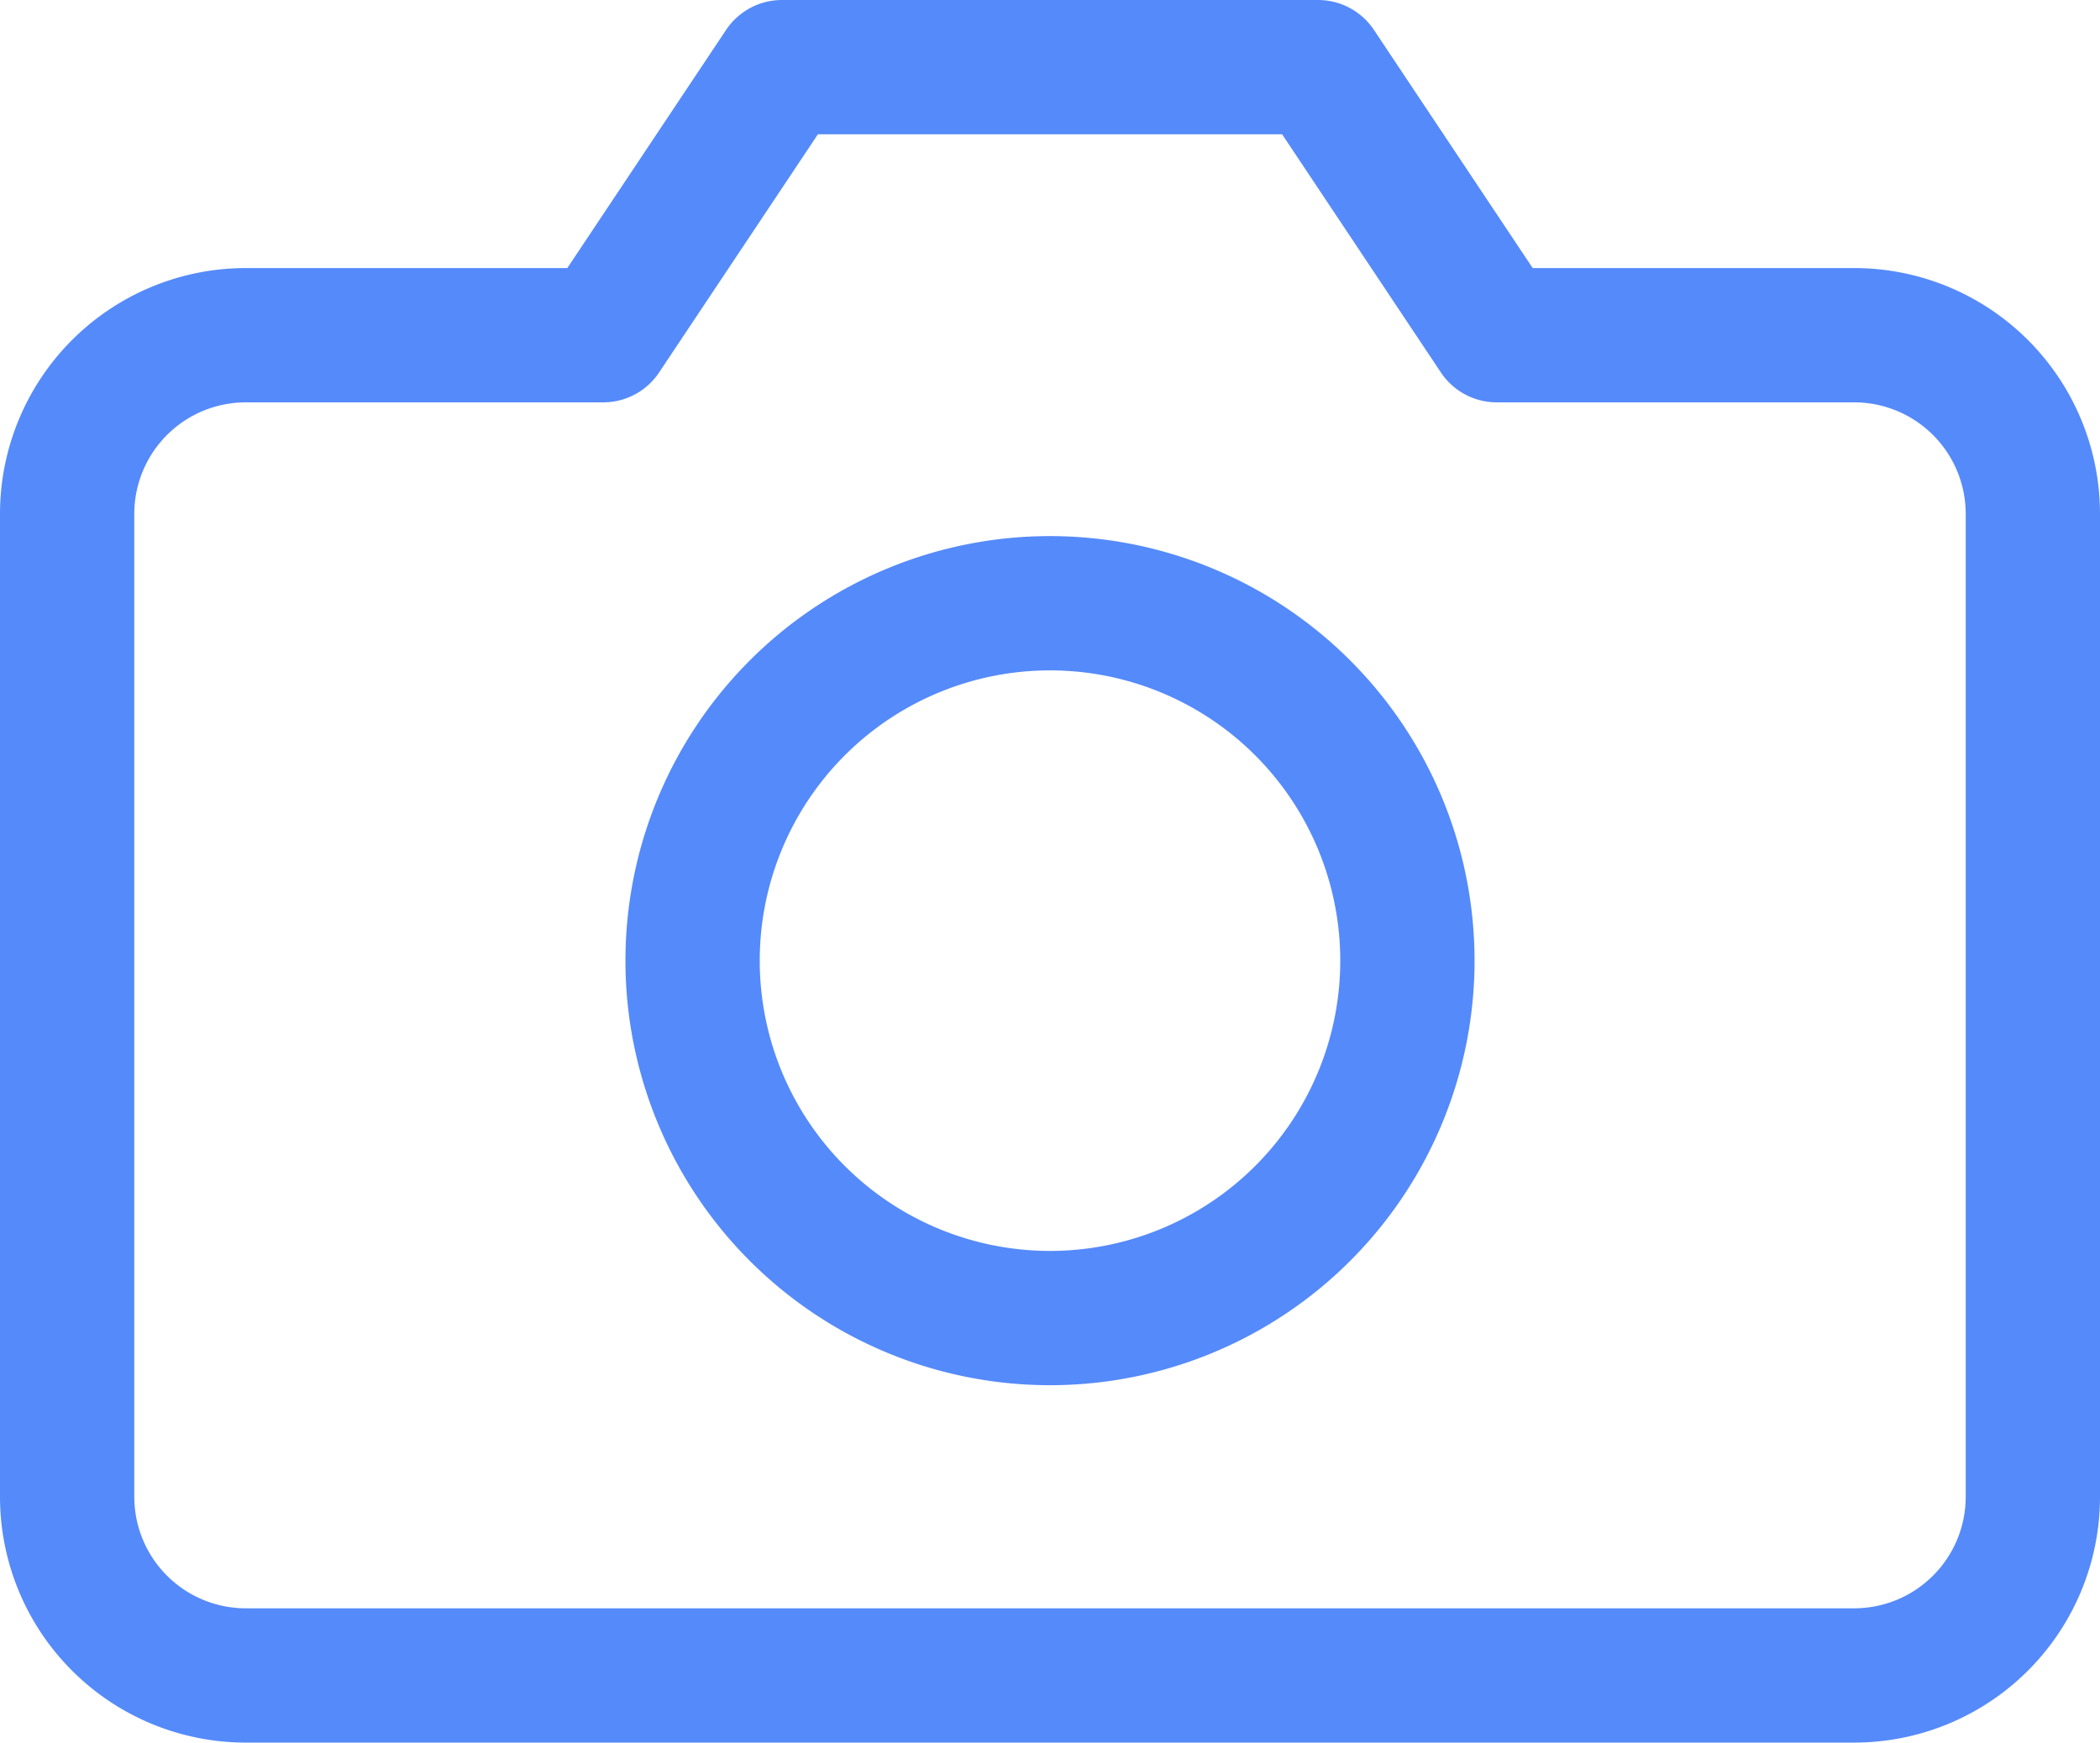 <svg xmlns="http://www.w3.org/2000/svg" width="93.828" height="77.86" viewBox="0 0 93.828 77.86"><defs><style>.a{fill:none;stroke:#558afa;stroke-linecap:round;stroke-linejoin:round;stroke-width:6px;}</style></defs><g transform="translate(1.5 -1.5)"><path class="a" d="M89.328,68.375a7.984,7.984,0,0,1-7.984,7.984H9.484A7.984,7.984,0,0,1,1.5,68.375V24.461a7.984,7.984,0,0,1,7.984-7.984H25.453L33.438,4.5H57.391l7.984,11.977H81.344a7.984,7.984,0,0,1,7.984,7.984Z"/><path class="a" d="M43.938,29.469A15.969,15.969,0,1,1,27.969,13.5,15.969,15.969,0,0,1,43.938,29.469Z" transform="translate(17.445 14.953)"/></g></svg>